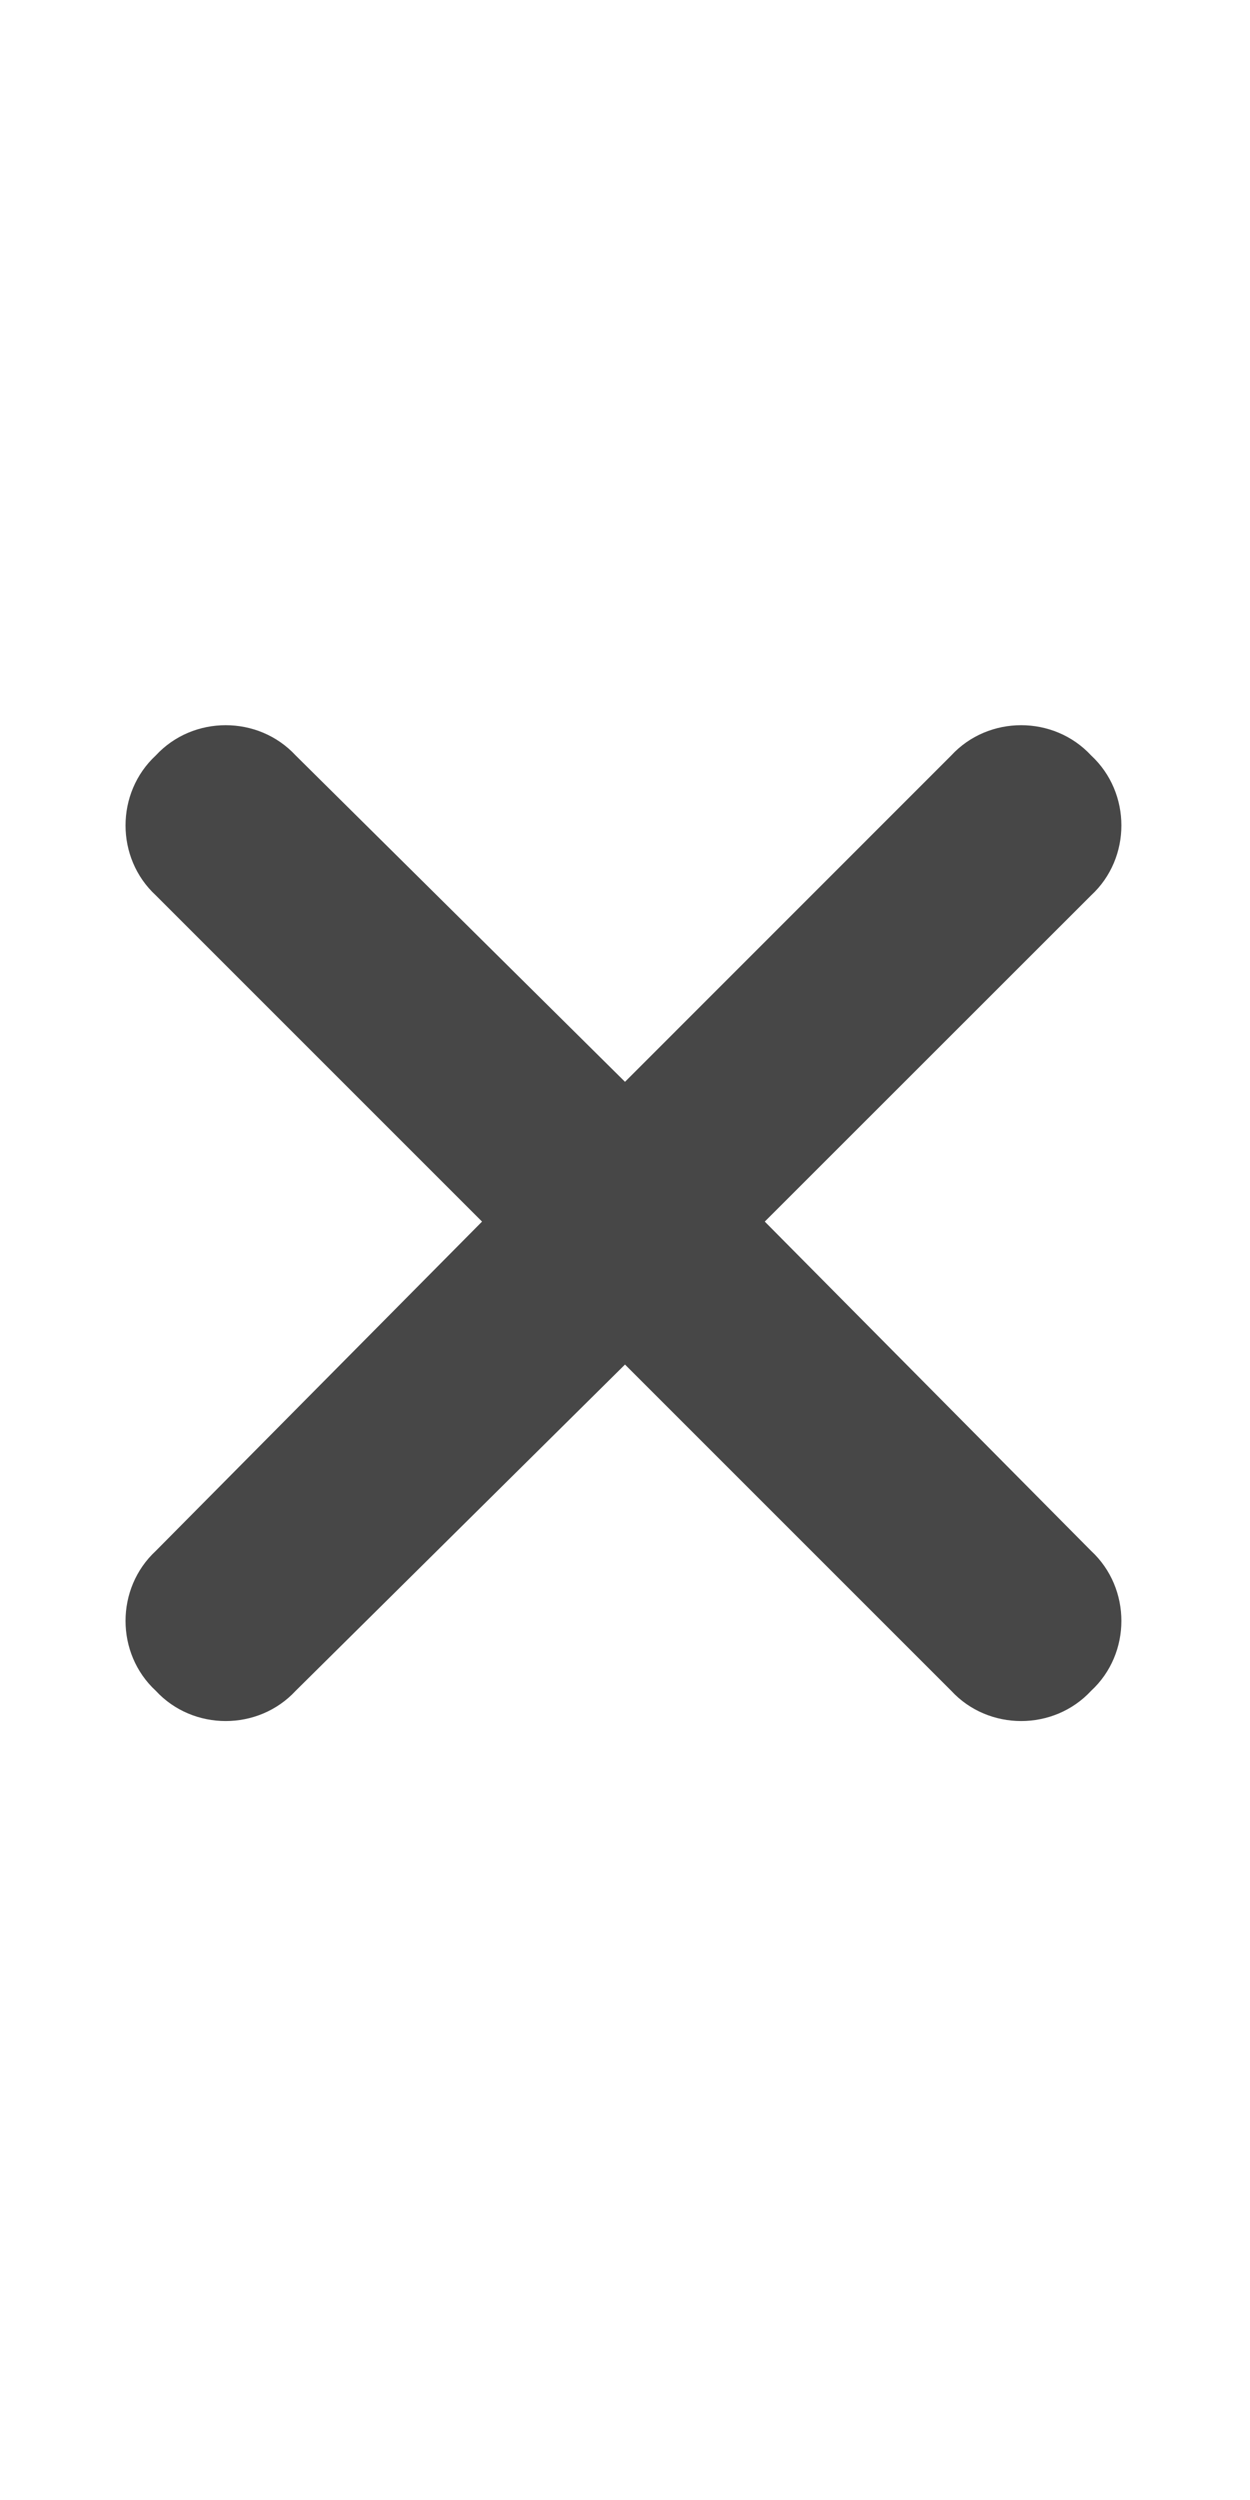 <svg width="11" height="22" viewBox="0 0 11 22" fill="none" xmlns="http://www.w3.org/2000/svg">
<g id="label-paired / sm / xmark-sm / fill" clip-path="url(#clip0_2556_12490)">
<path id="icon" d="M9.602 7.879L6.73 10.75L9.602 13.648C9.957 13.977 9.957 14.551 9.602 14.879C9.273 15.234 8.699 15.234 8.371 14.879L5.5 12.008L2.602 14.879C2.273 15.234 1.699 15.234 1.371 14.879C1.016 14.551 1.016 13.977 1.371 13.648L4.242 10.75L1.371 7.879C1.016 7.551 1.016 6.977 1.371 6.648C1.699 6.293 2.273 6.293 2.602 6.648L5.5 9.52L8.371 6.648C8.699 6.293 9.273 6.293 9.602 6.648C9.957 6.977 9.957 7.551 9.602 7.879Z" fill="black" fill-opacity="0.72"/>
</g>
<defs>
<clipPath id="clip0_2556_12490">
<rect width="11" height="22" fill="white"/>
</clipPath>
</defs>
</svg>
